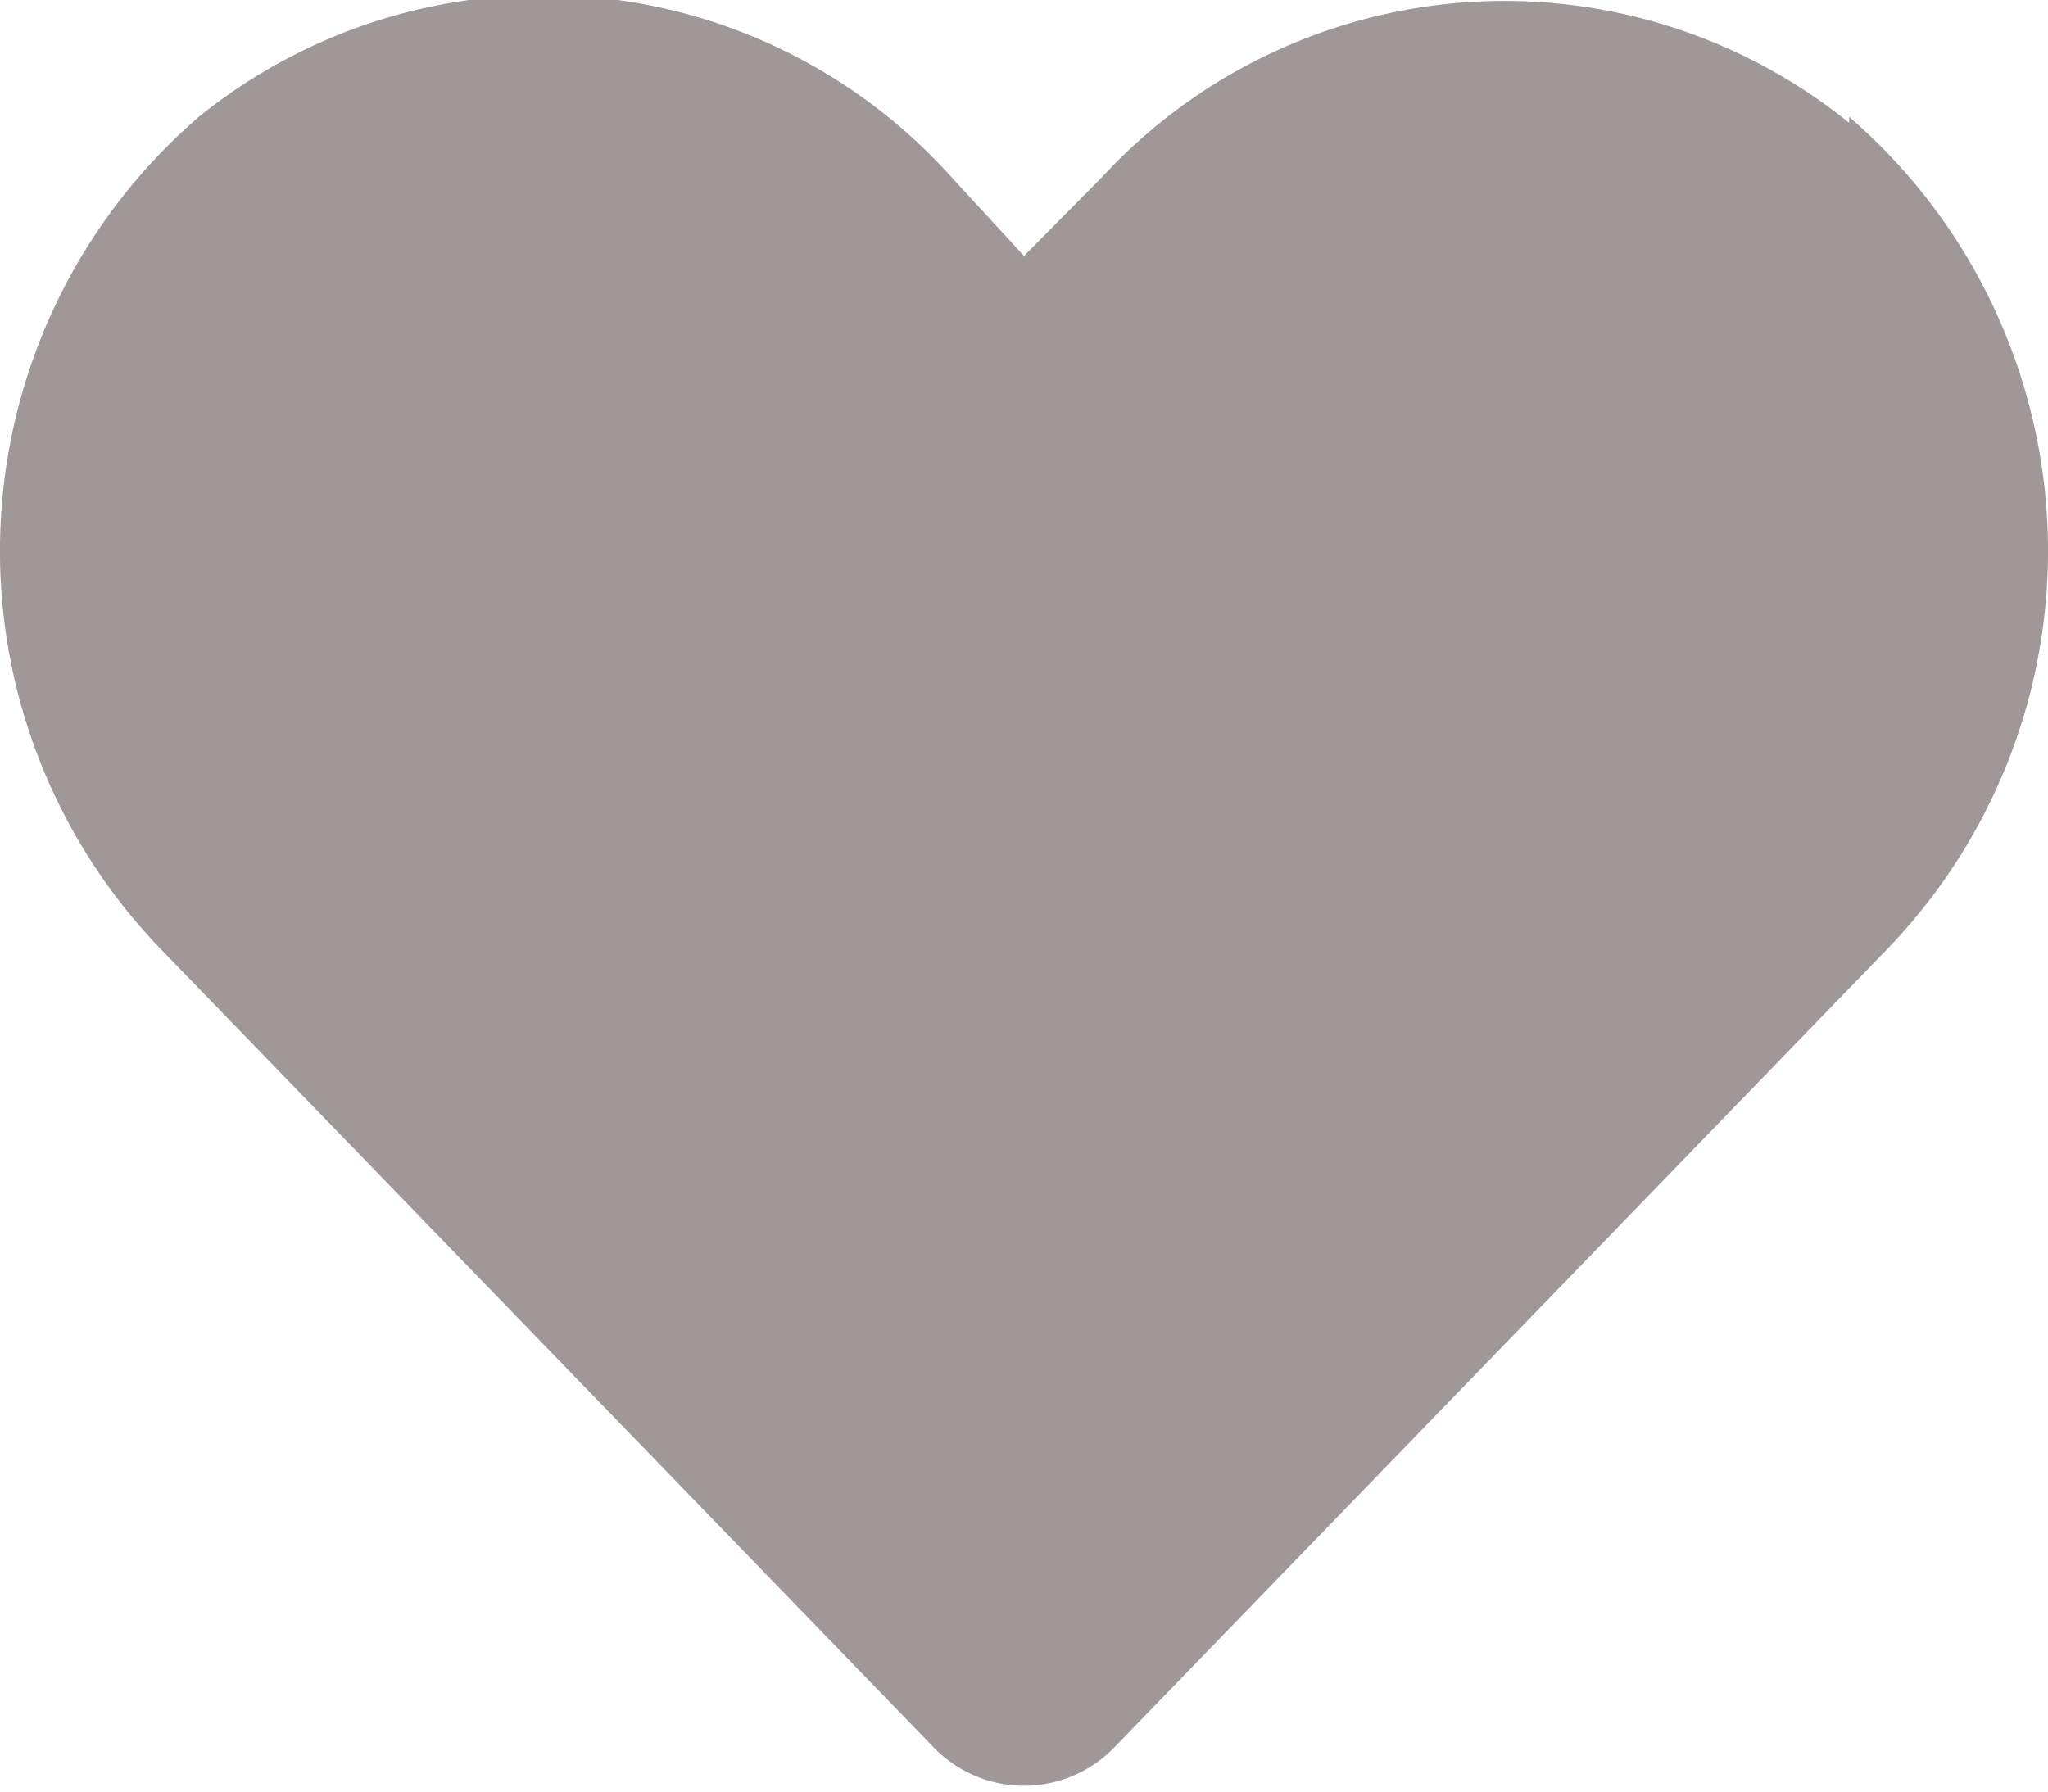 <svg xmlns="http://www.w3.org/2000/svg" viewBox="0 0 24 21"><defs><style>.cls-1{fill:#8b8181;fill-opacity:0.82;}</style></defs><g id="Layer_2" data-name="Layer 2"><g id="Layer_1-2" data-name="Layer 1"><path class="cls-1" d="M21.67,1.44a6.42,6.42,0,0,0-8.75.63L12,3l-.92-1a6.42,6.42,0,0,0-8.75-.63,6.72,6.72,0,0,0-.46,9.74l9.07,9.37a1.47,1.47,0,0,0,2.12,0l9.07-9.37a6.72,6.72,0,0,0-.46-9.74Z"/></g></g></svg>